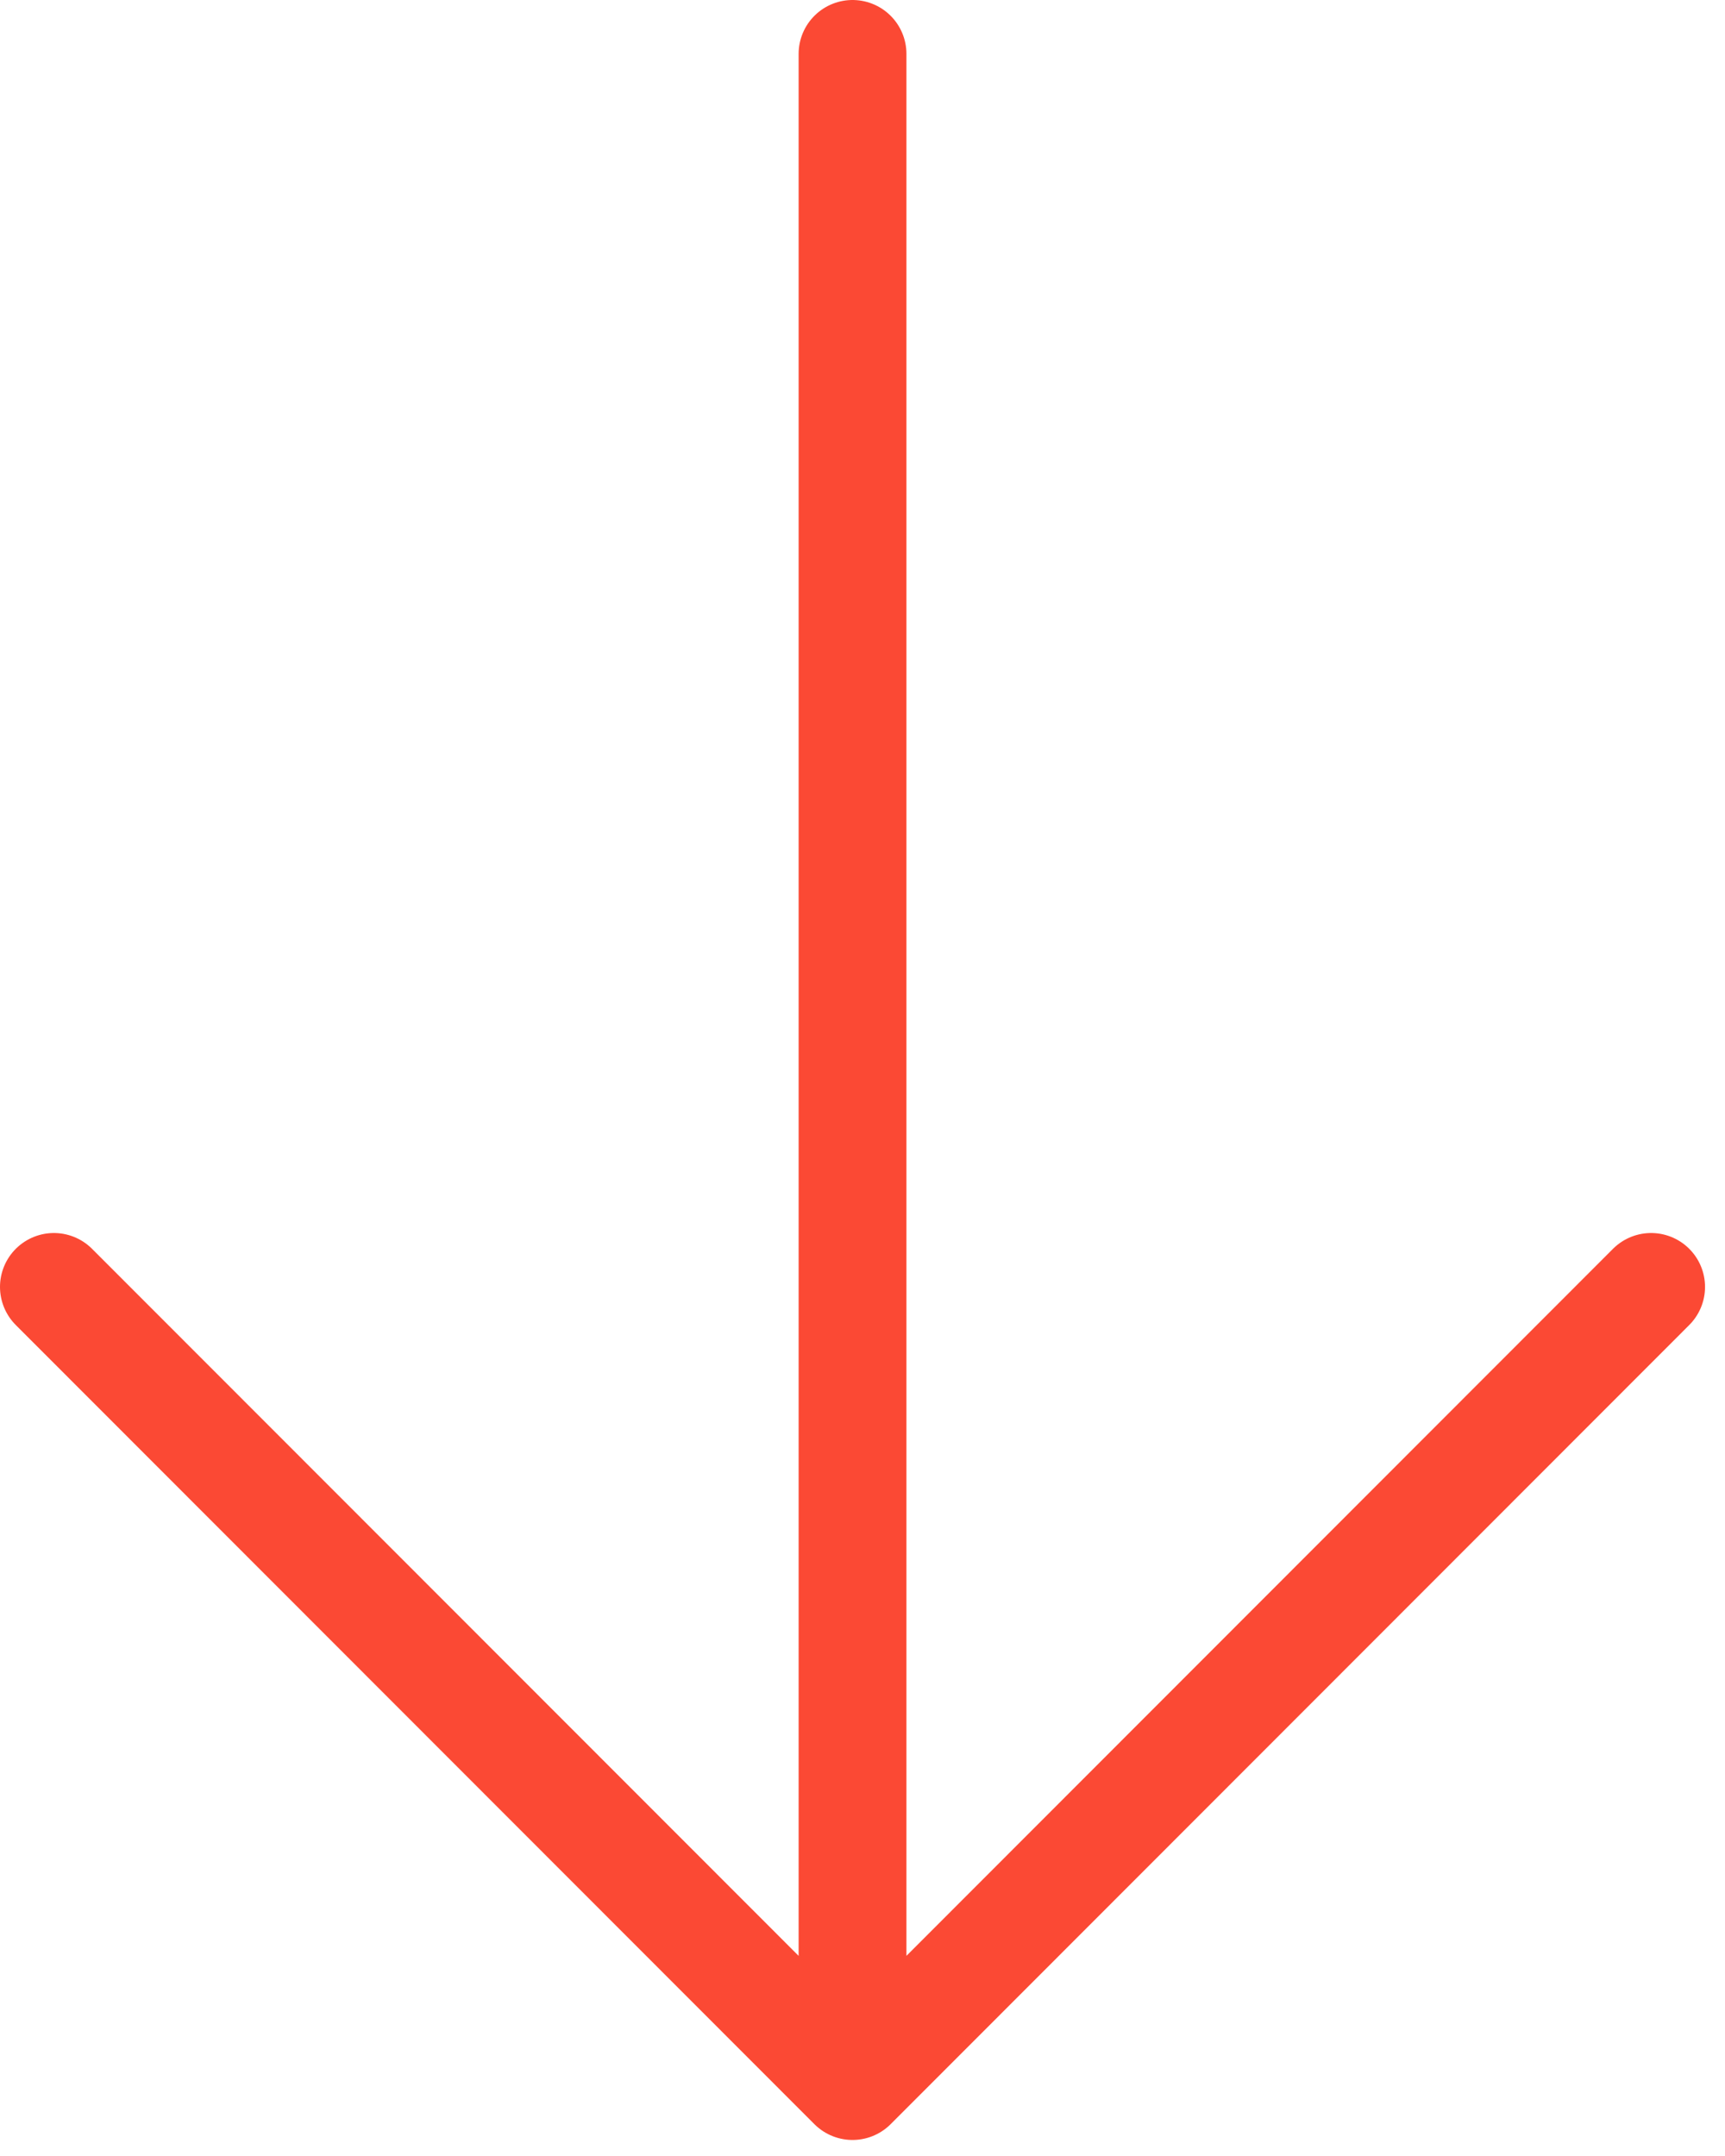 <svg width="64" height="80" viewBox="0 0 64 80" fill="none" xmlns="http://www.w3.org/2000/svg">
<path d="M31.63 2V77.405M31.63 77.405L61.259 47.752M31.63 77.405L2 47.752" stroke="#fb4934" stroke-width="4" stroke-linecap="round" stroke-linejoin="round"/>
</svg>
